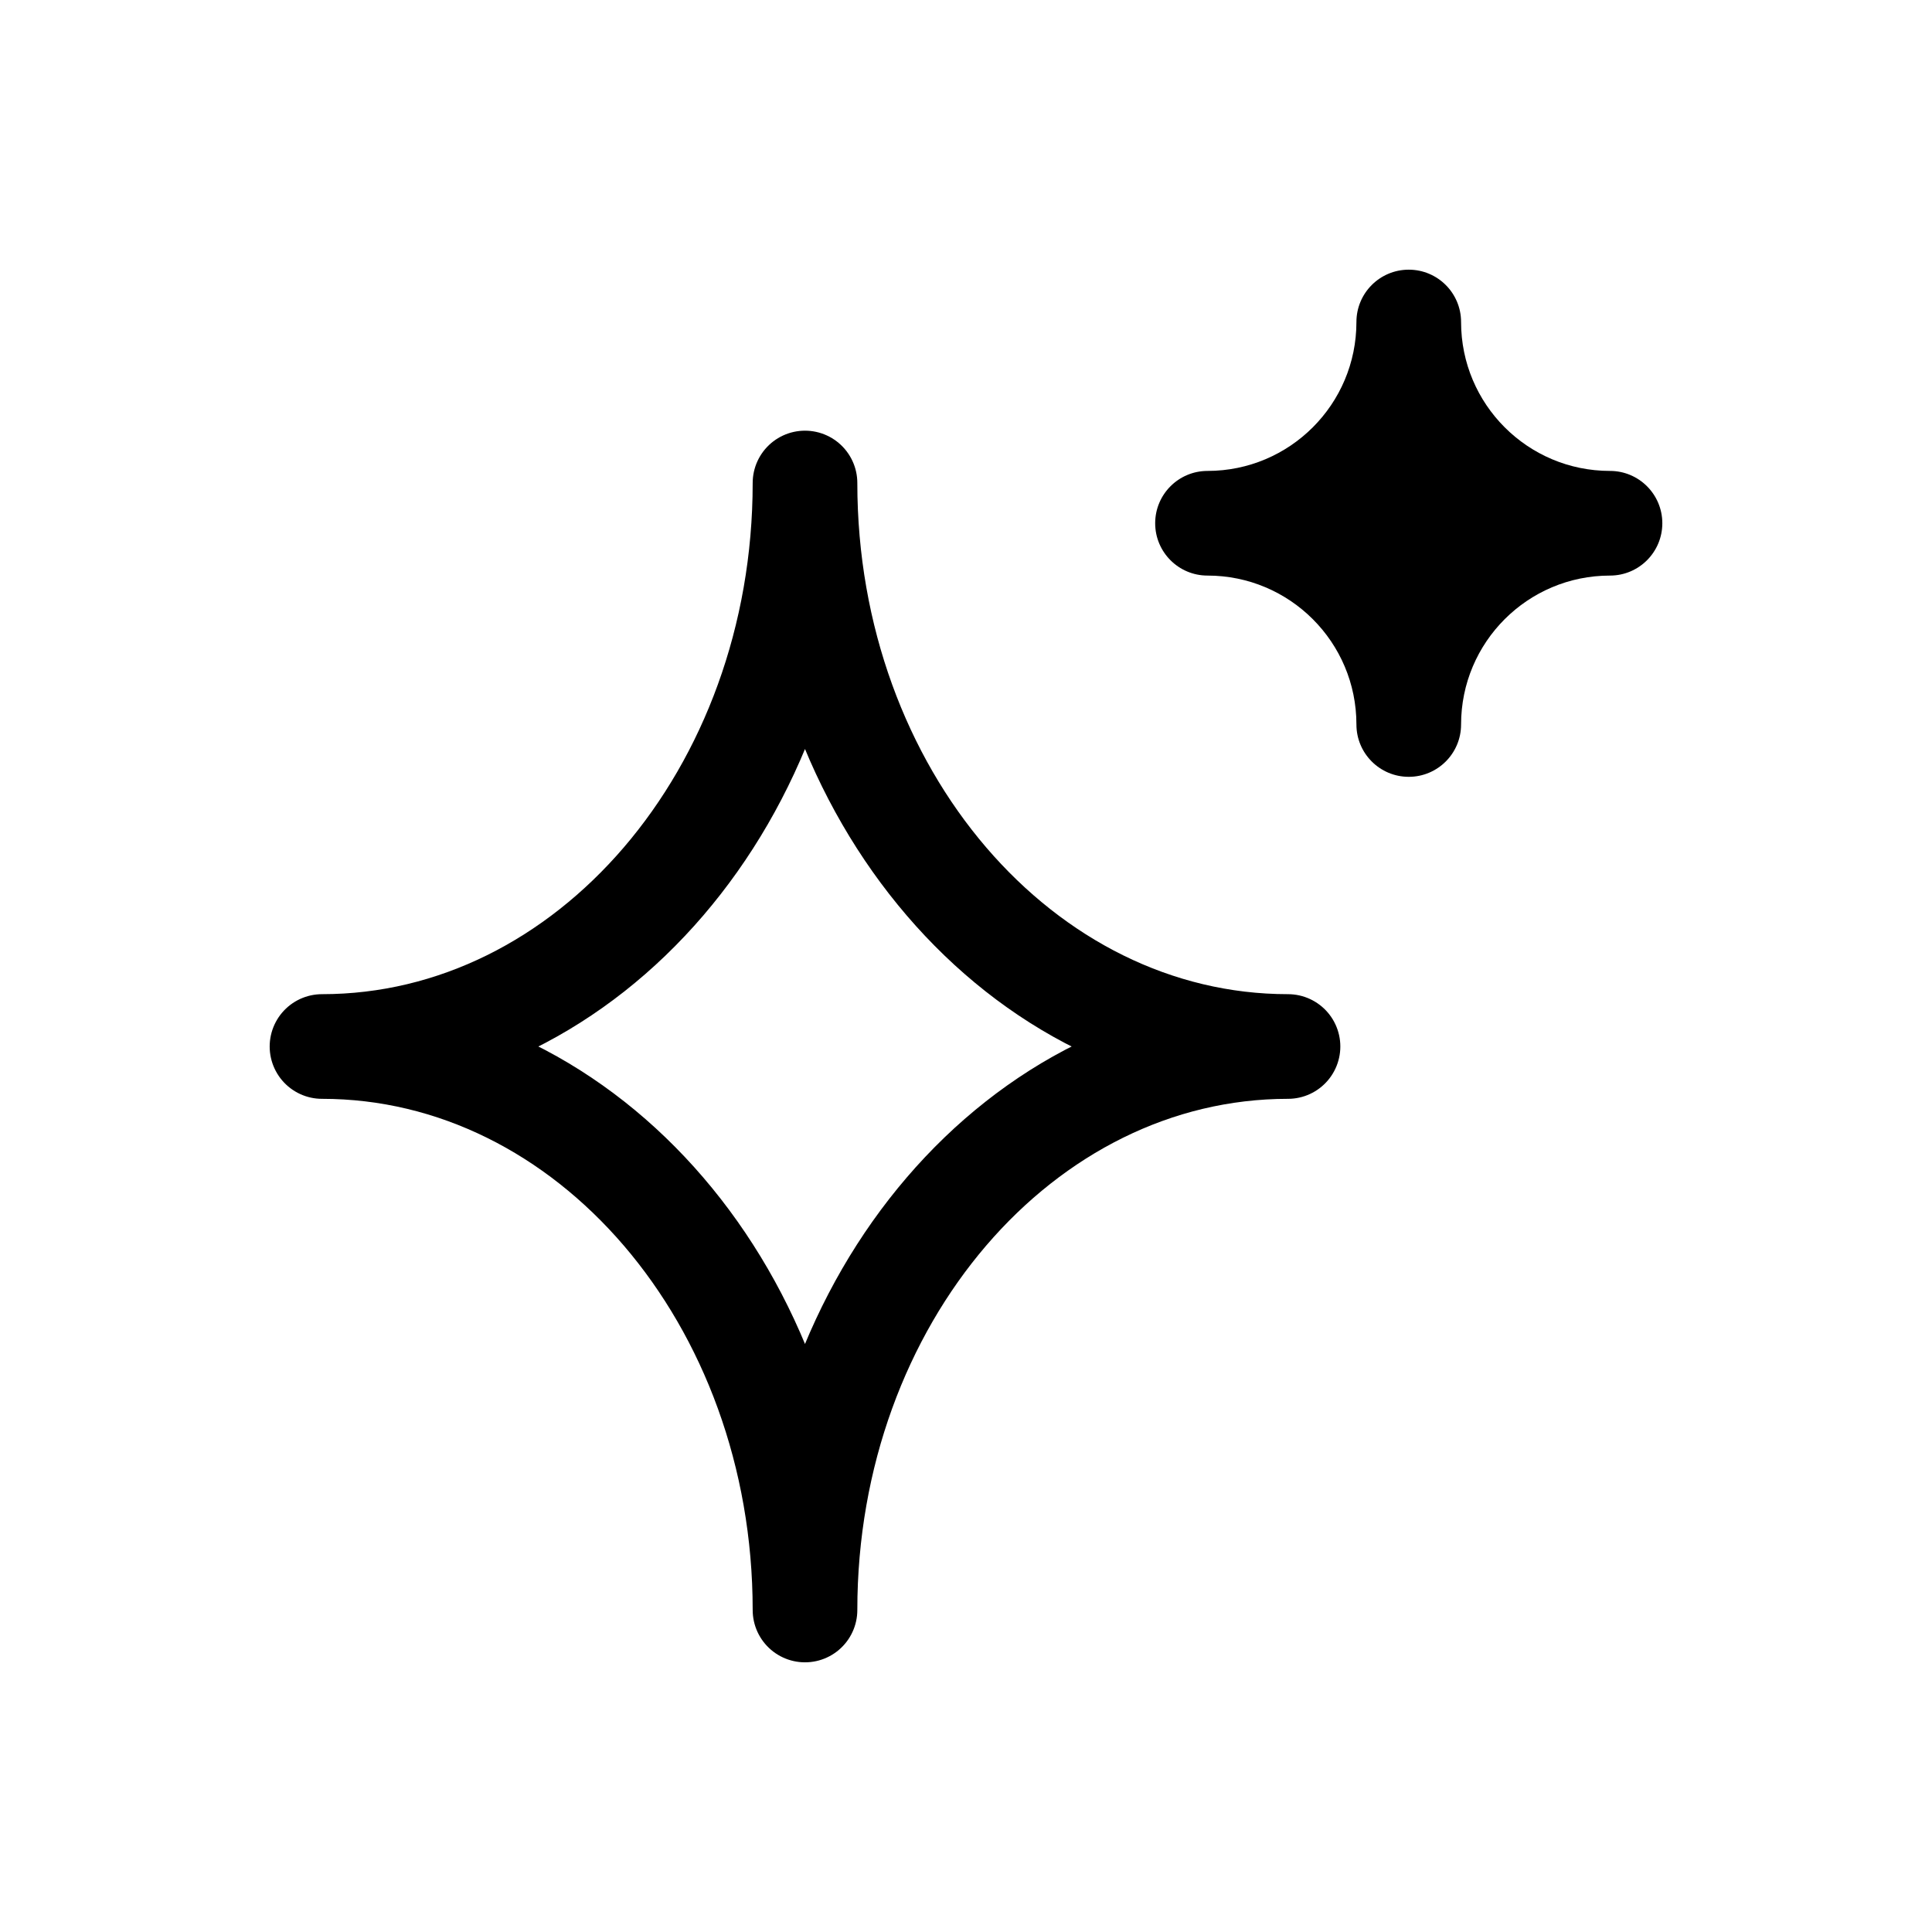 <svg width="24" height="24" viewBox="0 0 24 24" fill="none" xmlns="http://www.w3.org/2000/svg">
<path d="M4 13C7.314 13 10 9.866 10 6C10 9.866 12.686 13 16 13C12.686 13 10 16.134 10 20C10 16.134 7.314 13 4 13Z" stroke="black" stroke-width="1.3" stroke-linejoin="round"/>
<path d="M17.5 3.35C17.859 3.35 18.15 3.641 18.15 4C18.15 5.022 18.978 5.85 20 5.85C20.359 5.85 20.65 6.141 20.65 6.5C20.65 6.859 20.359 7.15 20 7.15C18.978 7.15 18.15 7.978 18.15 9C18.15 9.359 17.859 9.65 17.5 9.65C17.141 9.65 16.85 9.359 16.85 9C16.85 7.978 16.022 7.15 15 7.15C14.641 7.15 14.35 6.859 14.35 6.5C14.35 6.141 14.641 5.85 15 5.85C16.022 5.85 16.85 5.022 16.85 4C16.85 3.641 17.141 3.35 17.5 3.35Z" fill="black"/>
</svg>
